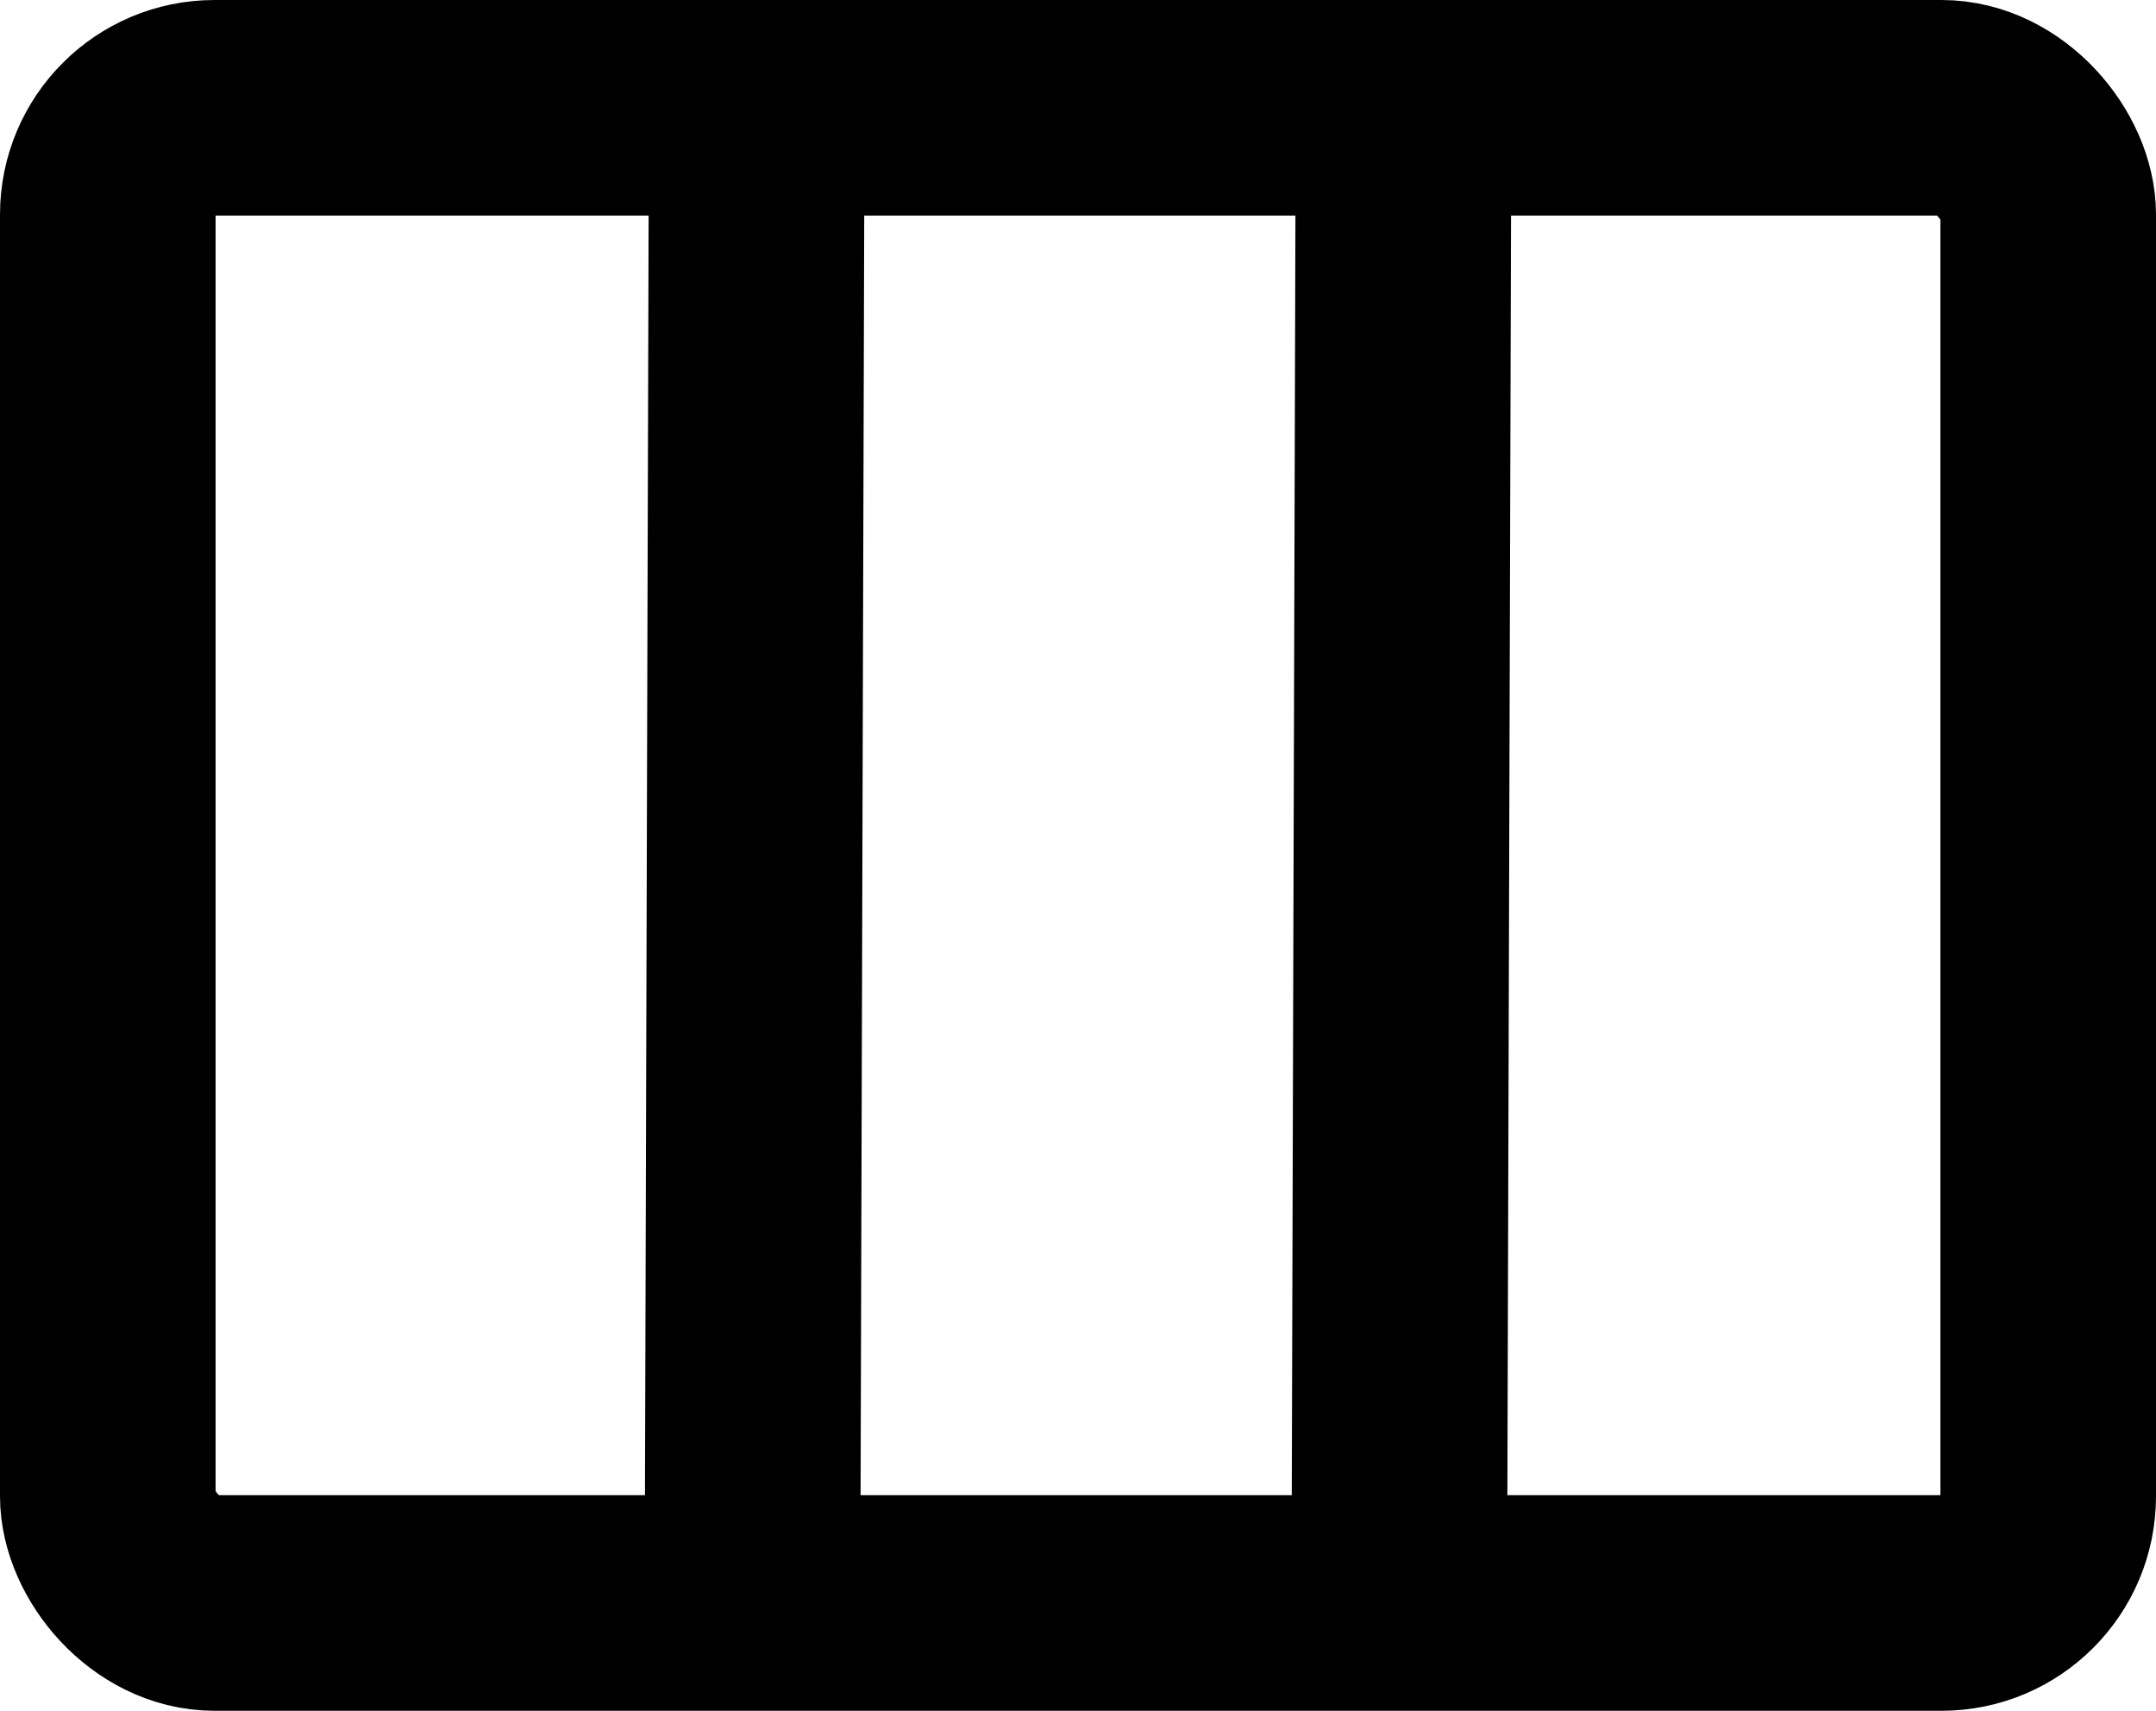 <svg xmlns="http://www.w3.org/2000/svg" viewBox="0 0 20 15.87">
  <rect
    x="1"
    y="1"
    width="18"
    height="13.87"
    rx="0.99"
    fill="none"
    stroke="currentColor"
    stroke-miterlimit="10"
    stroke-width="2"
  />
  <line
    x1="13.02"
    y1="0.93"
    x2="12.98"
    y2="14.93"
    fill="none"
    stroke="currentColor"
    stroke-miterlimit="10"
    stroke-width="2"
  />
  <line
    x1="7.02"
    y1="0.93"
    x2="6.98"
    y2="14.93"
    fill="none"
    stroke="currentColor"
    stroke-miterlimit="10"
    stroke-width="2"
  />
</svg>
